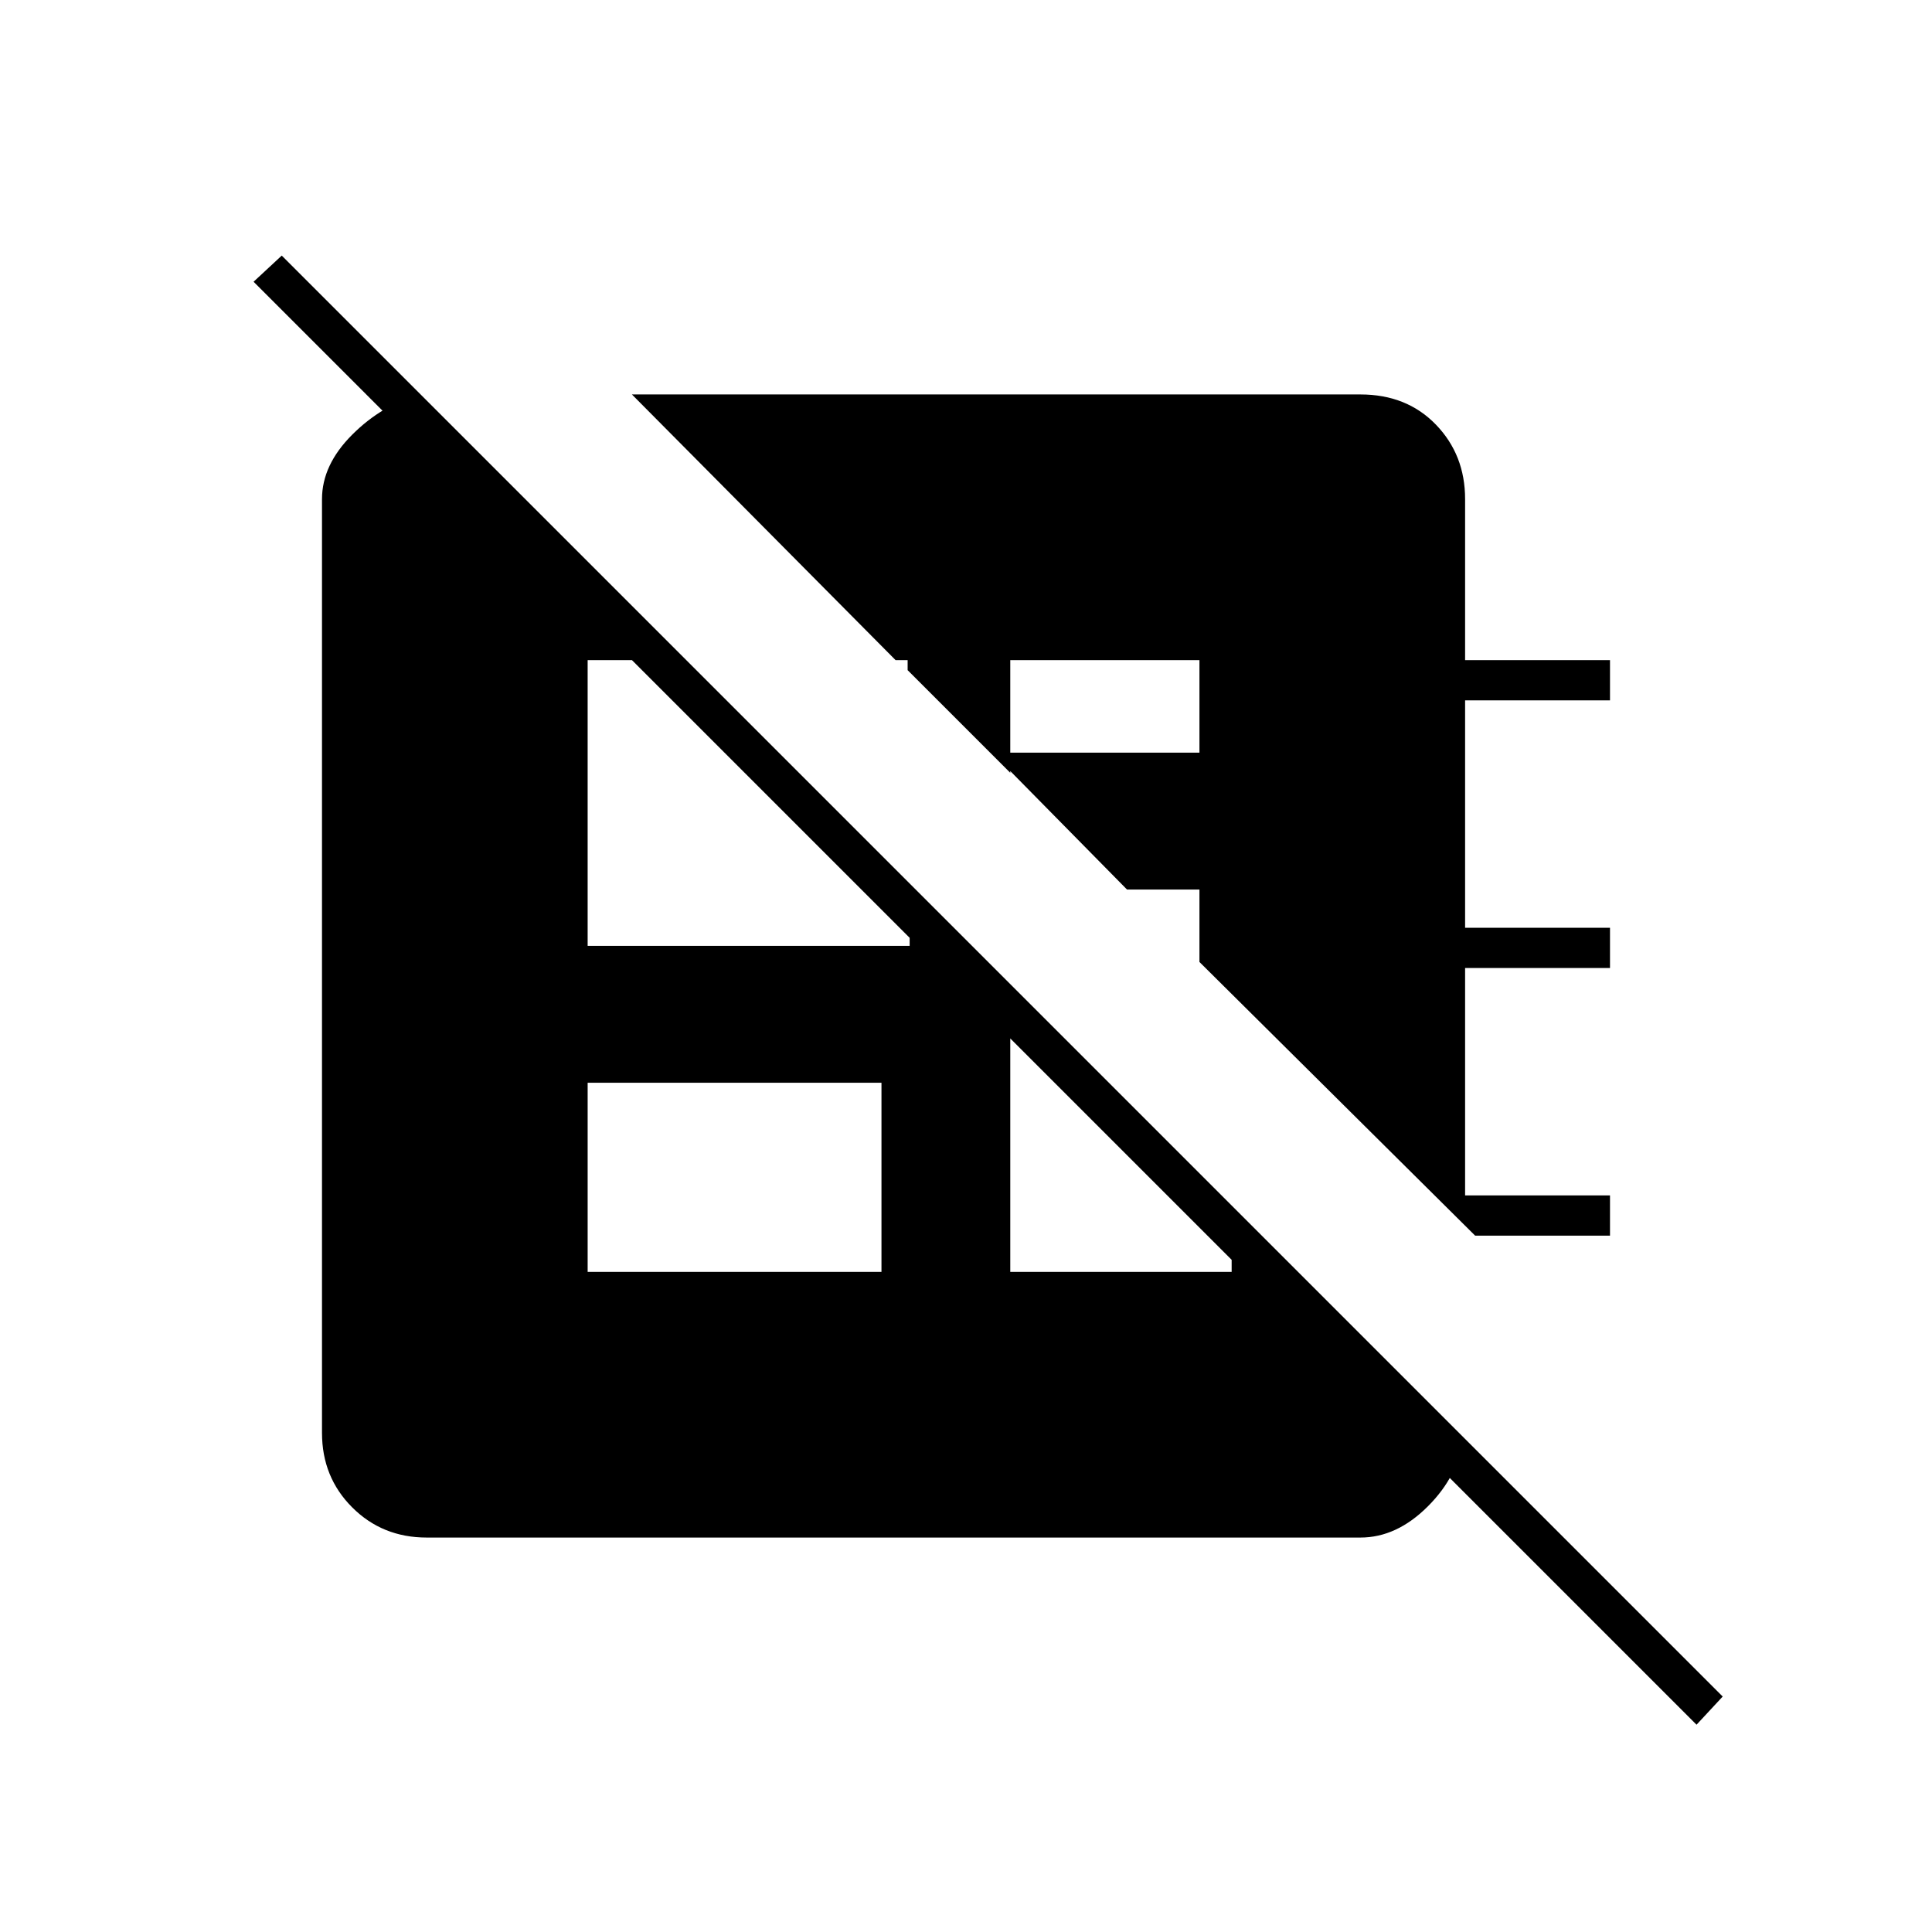 <svg xmlns="http://www.w3.org/2000/svg" height="20" viewBox="0 -960 960 960" width="20"><path d="M733-346 596-482v-36h-36l-67-68h103v-46h-94v56l-51-51v-5h-6L314-764h362q23 0 37.5 15t14.5 37v80h72v20h-72v113h72v20h-72v113h72v20h-67Zm-441 18h146v-94H292v94Zm-83-436 518 518q-2 19-17.5 34.5T676-196H212q-22 0-37-15t-15-37v-464q0-17 15-32t34-20Zm293 293v143h110v-33L502-471ZM341-632h-49v142h160v-31L341-632Zm502 529L126-820l14-13 716 716-13 14Z"/></svg>